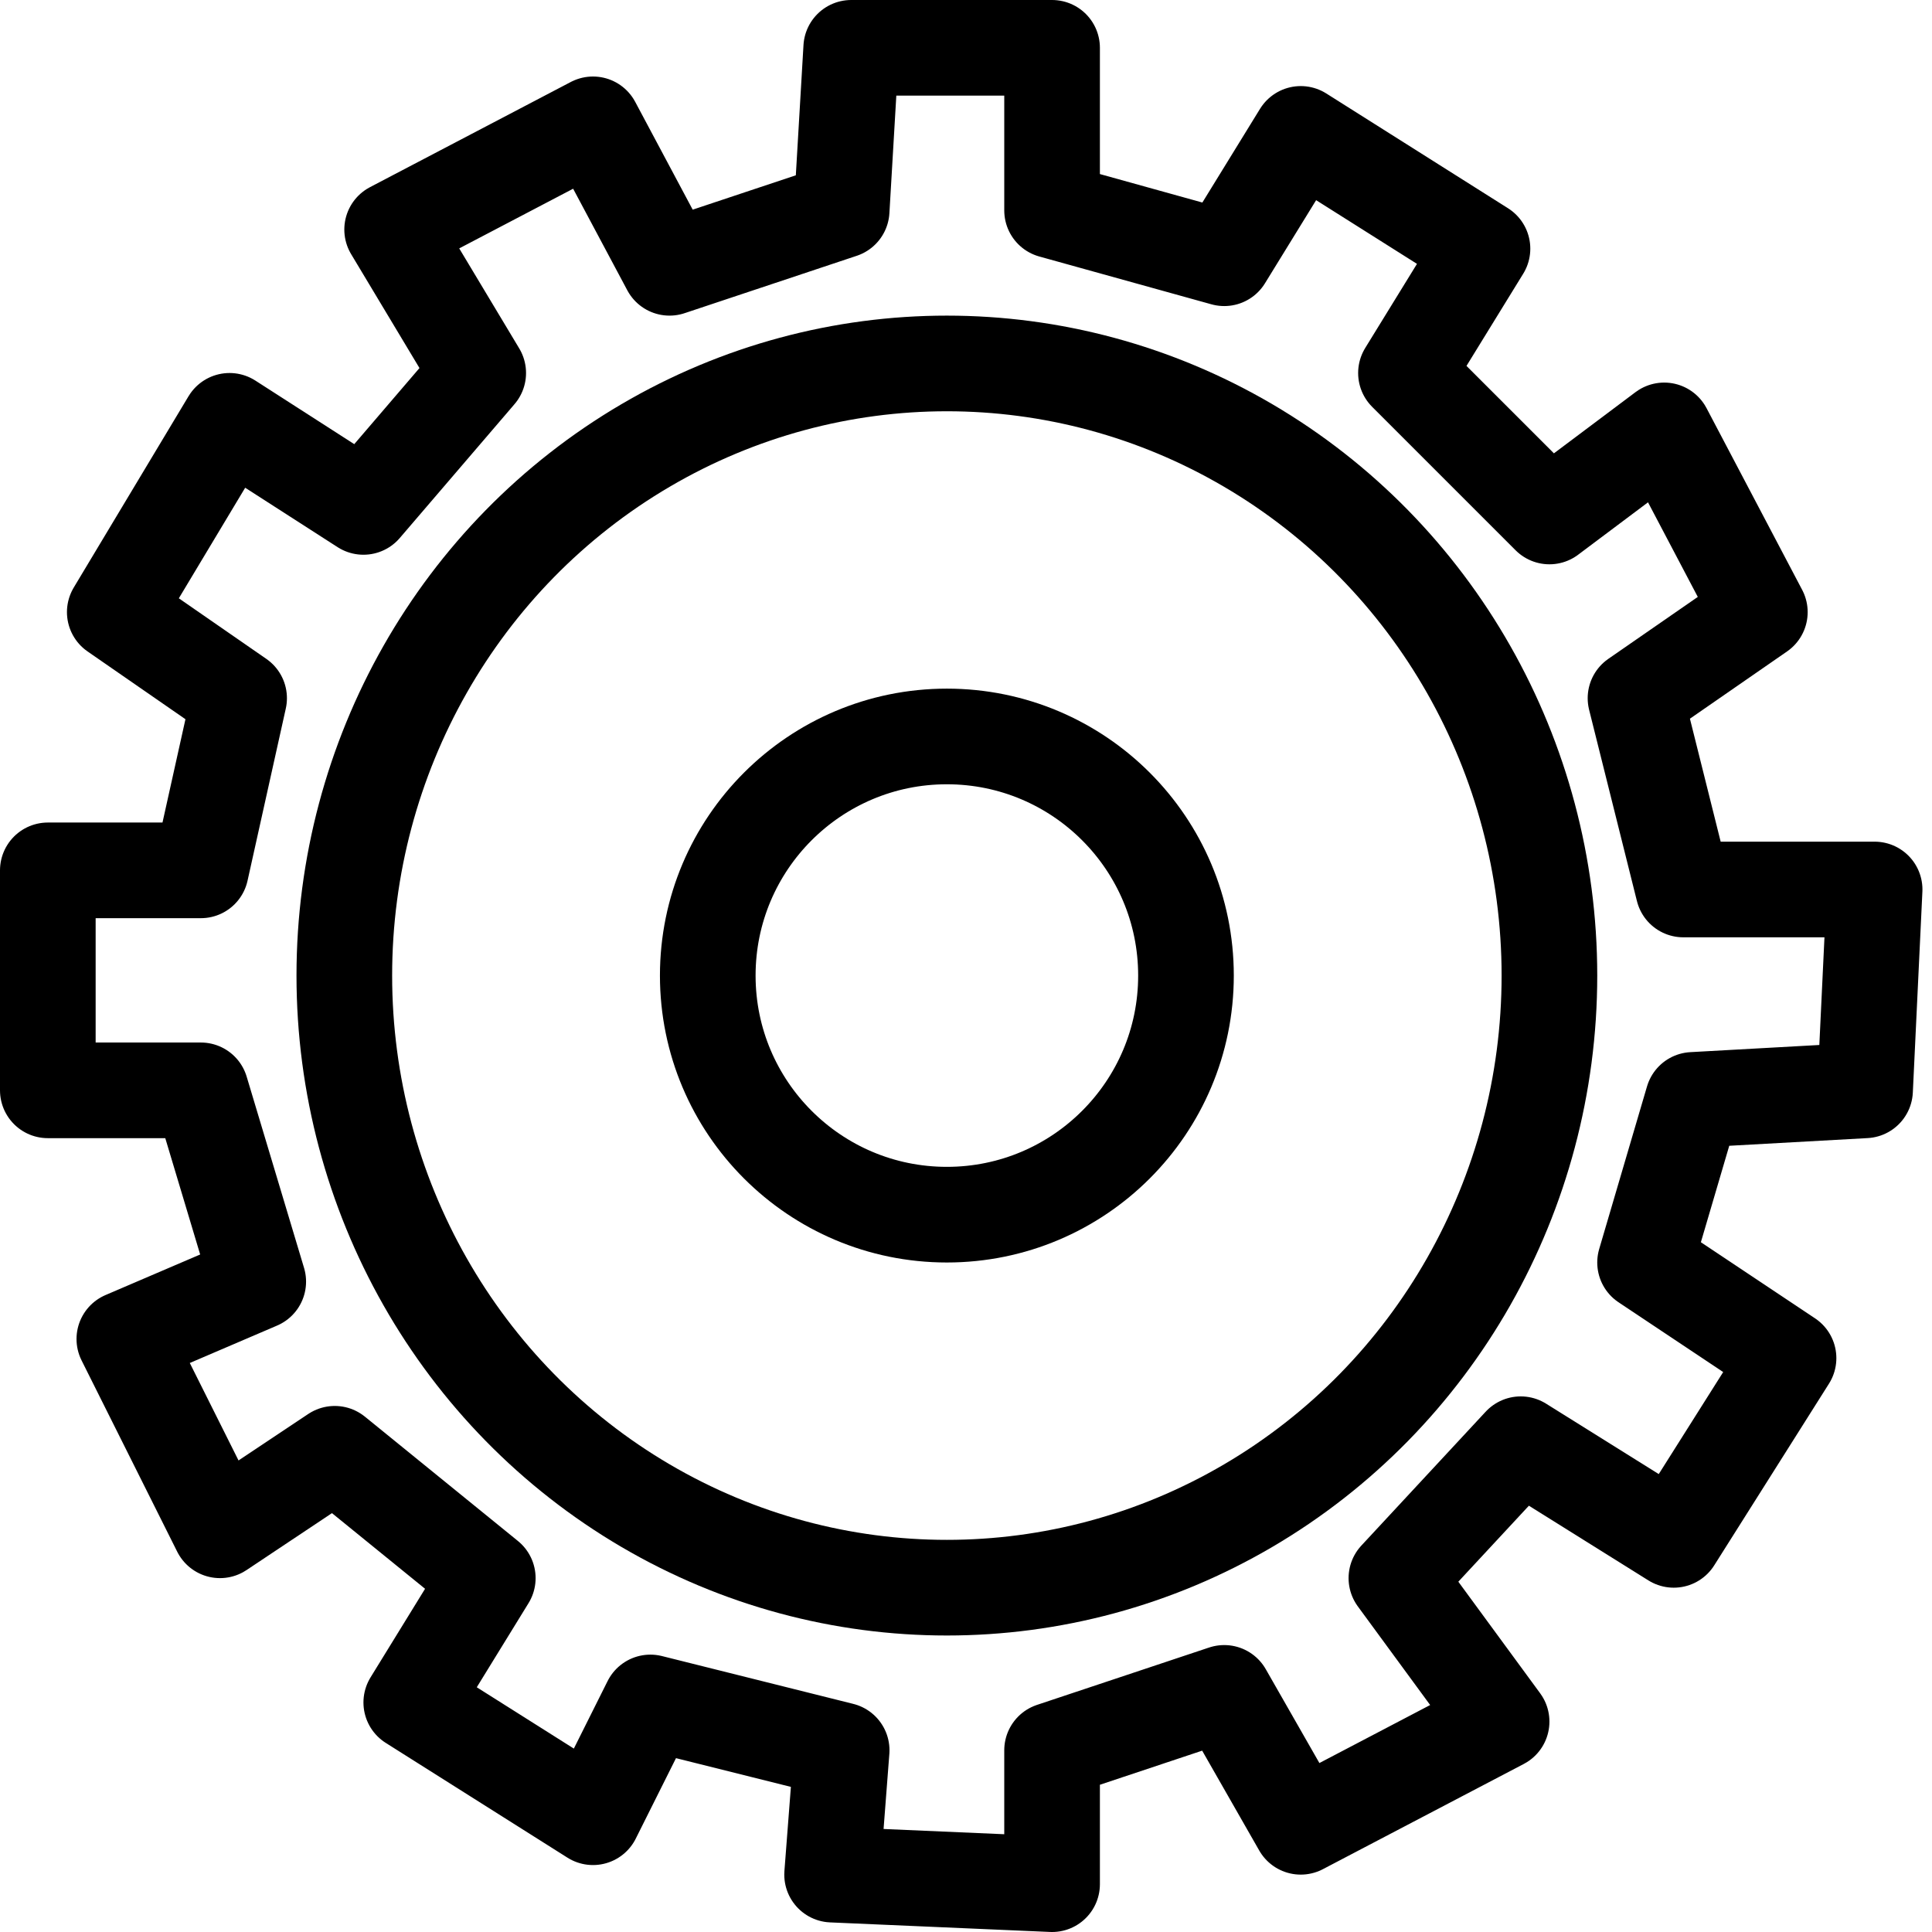 <svg xmlns="http://www.w3.org/2000/svg" xmlns:xlink="http://www.w3.org/1999/xlink" x="0px" y="0px" width="18" height="18" viewBox="0 0 20.2 20.2" style="enable-background:new 0 0 20.2 20.2;" xml:space="preserve">
	<ellipse fill="none" stroke="currentColor" stroke-linecap="round" stroke-linejoin="round" stroke-miterlimit="10"  cx="9.9" cy="10.2" rx="6.3" ry="6.4"/>
	<path fill="none" stroke="currentColor" stroke-linecap="round" stroke-linejoin="round" stroke-miterlimit="10"  d="M1.2,6.4l1.2-2l1.4,0.9L5,3.9L4.1,2.4l2.1-1.1L7,2.8l1.8-0.6l0.1-1.7H11l0,1.7l1.8,0.5l0.8-1.3l1.9,1.2l-0.8,1.3l1.5,1.5l1.2-0.9l1,1.9l-1.3,0.9l0.5,2l2,0l-0.1,2.1l-1.8,0.1l-0.5,1.7l1.5,1l-1.2,1.9l-1.6-1l-1.3,1.4l1.1,1.5l-2.1,1.1l-0.8-1.4L11,18.3l0,1.4l-2.3-0.1l0.1-1.3l-2-0.5L6.2,19l-1.9-1.2l0.8-1.3l-1.6-1.3l-1.2,0.8l-1-2l1.4-0.6l-0.6-2H0.5l0-2.3l1.6,0l0.4-1.8L1.2,6.4z"/>
	<circle fill="none" stroke="currentColor" stroke-linecap="round" stroke-linejoin="round" stroke-miterlimit="10"  cx="9.9" cy="10.2" r="2.5"/>
</svg>